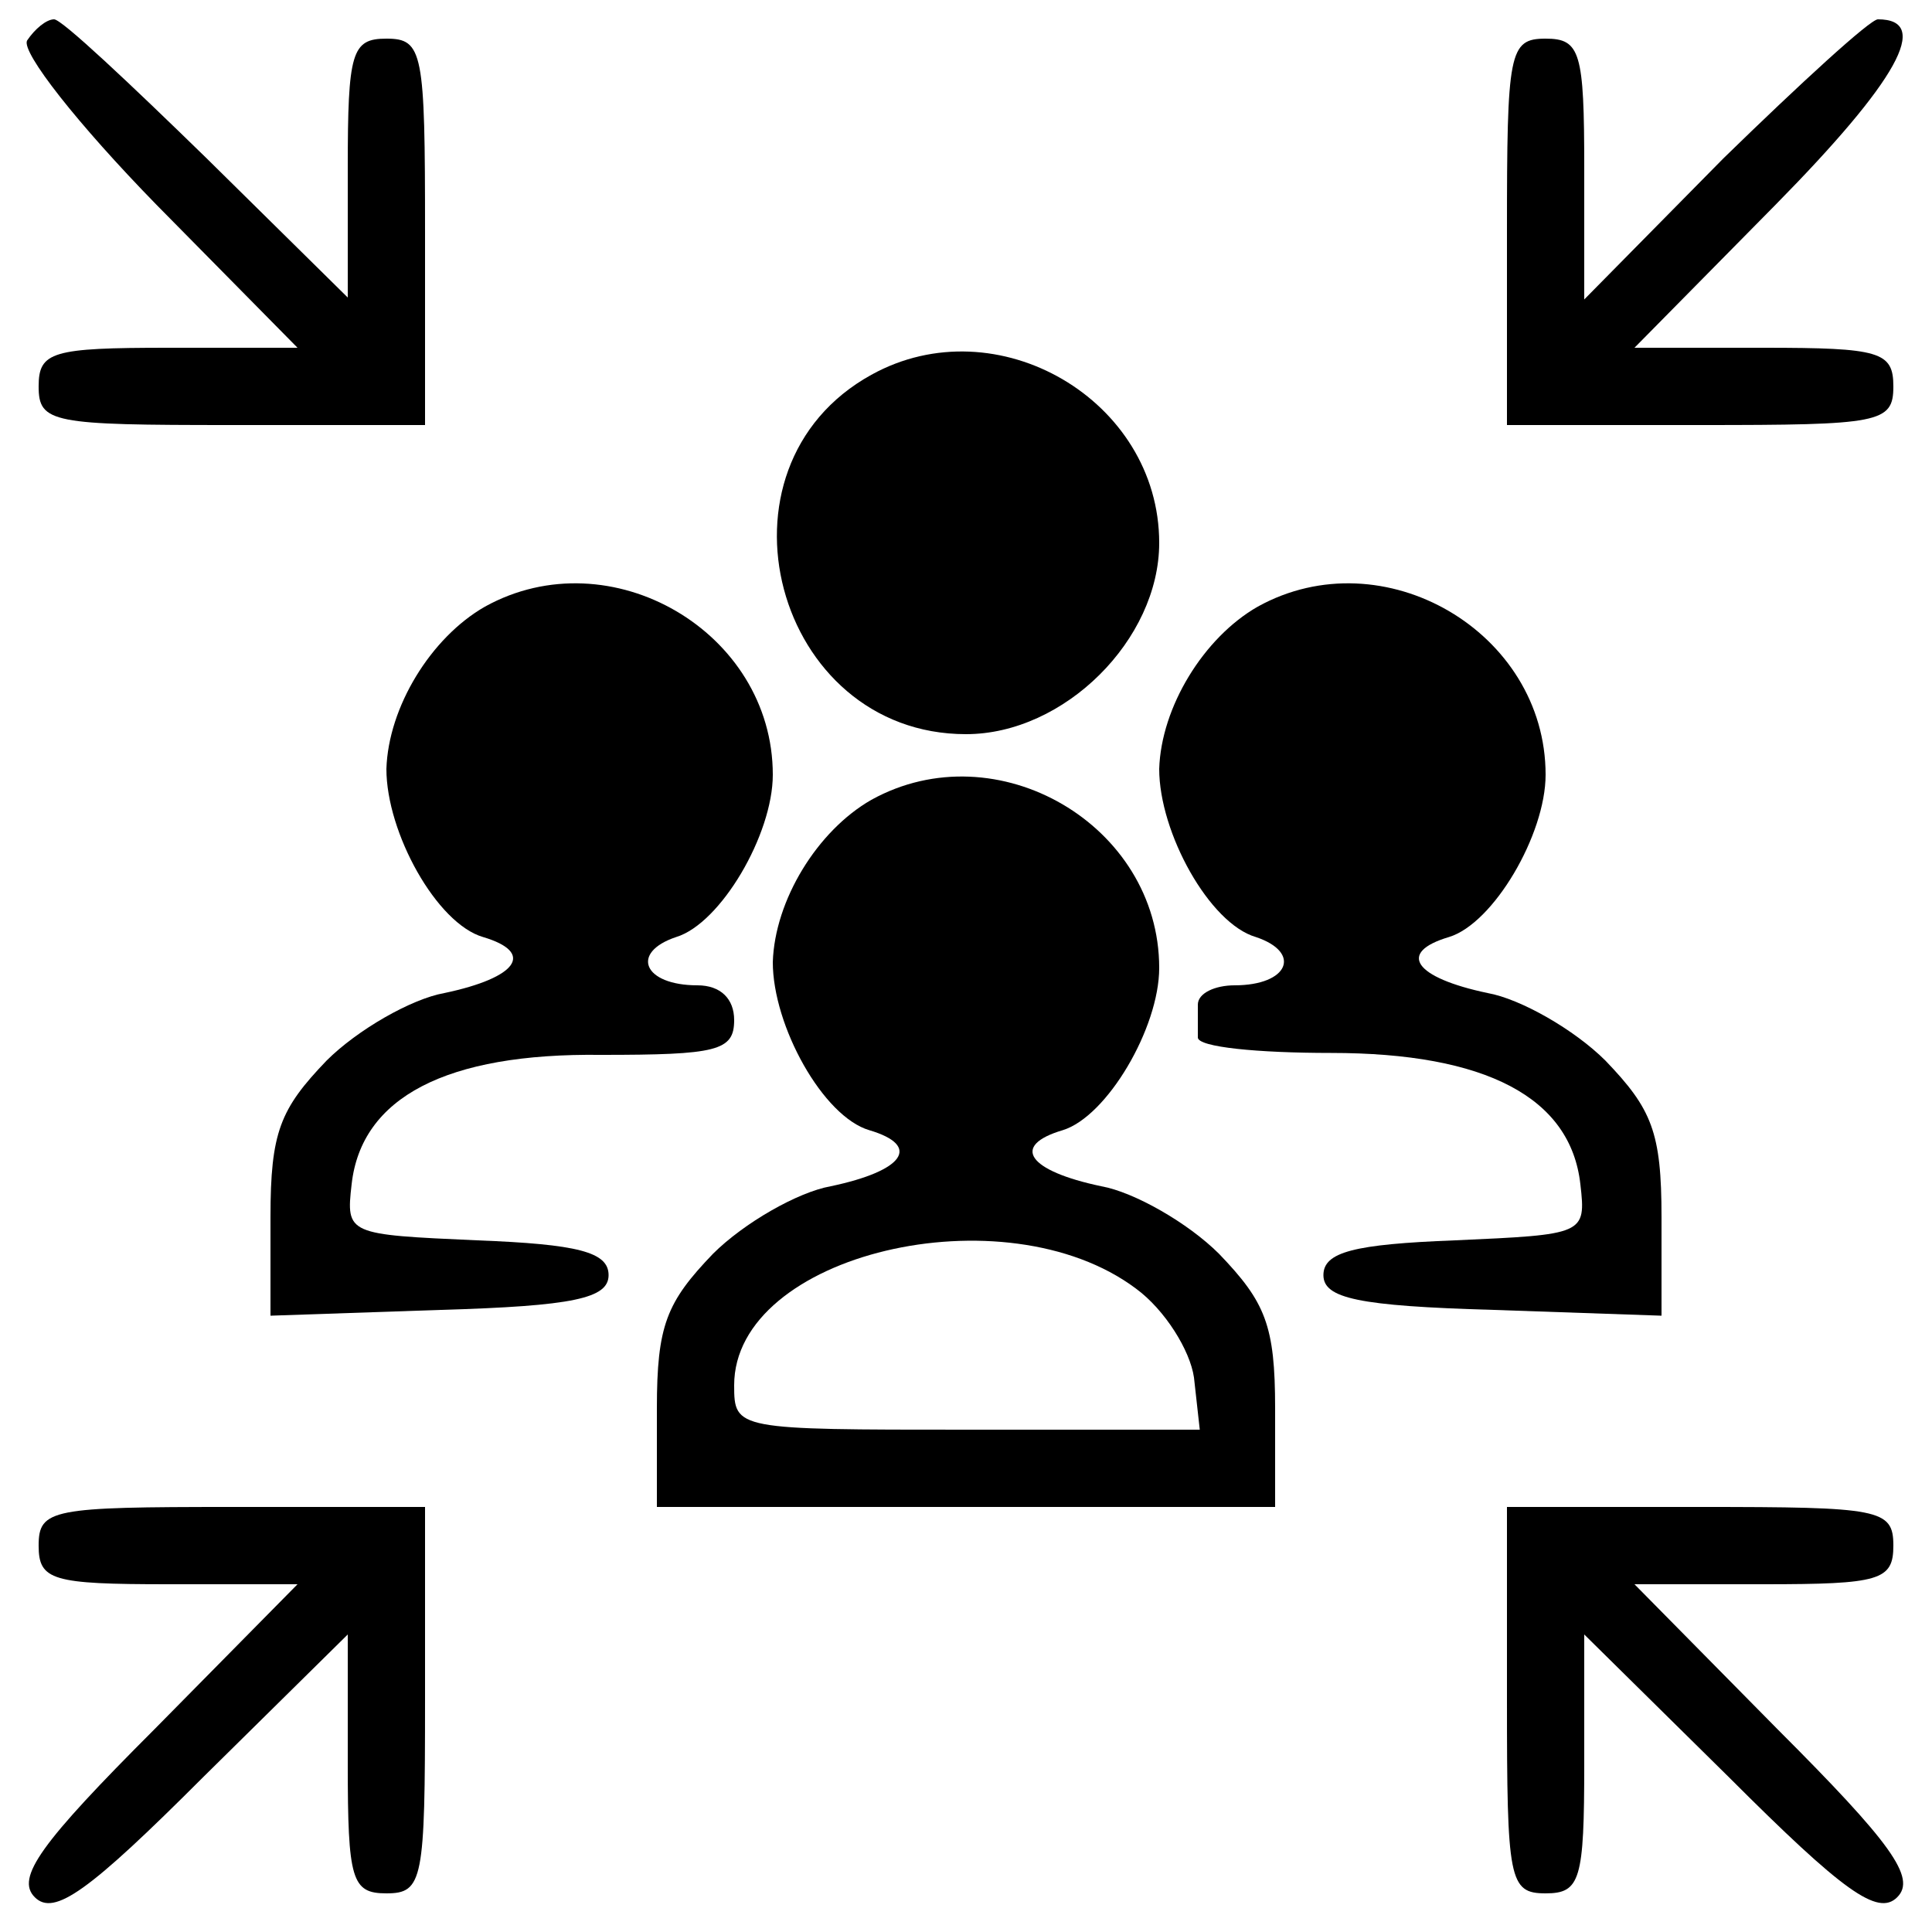 <?xml version="1.0" standalone="no"?>
<!DOCTYPE svg PUBLIC "-//W3C//DTD SVG 20010904//EN"
 "http://www.w3.org/TR/2001/REC-SVG-20010904/DTD/svg10.dtd">
<svg version="1.0" xmlns="http://www.w3.org/2000/svg"
 width="100pt" height="100pt" viewBox="0 0 100 100"
 preserveAspectRatio="xMidYMid meet">
<g transform="translate(0,100) scale(0.1,-0.1)"
fill="#000000" stroke="none">
<path d="M14 979 c-3 -6 26 -43 67 -85 l73 -74 -67 0 c-60 0 -67 -2 -67 -20 0
-19 7 -20 100 -20 l100 0 0 100 c0 93 -1 100 -20 100 -18 0 -20 -7 -20 -67 l0
-67 -73 72 c-40 39 -75 72 -79 72 -4 0 -10 -5 -14 -11z"/>
<path d="M892 918 l-72 -73 0 68 c0 60 -2 67 -20 67 -19 0 -20 -7 -20 -100 l0
-100 100 0 c93 0 100 1 100 20 0 18 -7 20 -67 20 l-67 0 73 74 c63 64 81 96
53 96 -4 0 -40 -33 -80 -72z"/>
<path d="M451 806 c-87 -48 -50 -186 49 -186 51 0 100 49 100 99 0 74 -84 123
-149 87z"/>
<path d="M251 686 c-28 -16 -50 -52 -51 -84 0 -33 26 -80 50 -87 27 -8 18 -21
-20 -29 -17 -3 -45 -19 -61 -35 -24 -25 -29 -37 -29 -81 l0 -51 88 3 c69 2 87
6 87 18 0 12 -16 16 -68 18 -67 3 -68 3 -65 29 5 45 49 68 129 67 60 0 69 2
69 18 0 11 -7 18 -19 18 -28 0 -35 17 -11 25 23 7 50 53 50 84 0 74 -84 123
-149 87z"/>
<path d="M651 686 c-28 -16 -50 -52 -51 -84 0 -33 26 -80 50 -87 24 -8 17 -25
-11 -25 -10 0 -19 -4 -19 -10 0 -5 0 -13 0 -17 0 -5 31 -8 69 -8 80 0 124 -23
129 -68 3 -26 2 -26 -65 -29 -52 -2 -68 -6 -68 -18 0 -12 18 -16 88 -18 l87
-3 0 51 c0 44 -5 56 -29 81 -16 16 -44 32 -61 35 -38 8 -47 21 -20 29 23 7 50
53 50 84 0 74 -84 123 -149 87z"/>
<path d="M451 586 c-28 -16 -50 -52 -51 -84 0 -33 26 -80 50 -87 27 -8 18 -21
-20 -29 -17 -3 -45 -19 -61 -35 -24 -25 -29 -37 -29 -80 l0 -51 160 0 160 0 0
51 c0 43 -5 55 -29 80 -16 16 -44 32 -61 35 -38 8 -47 21 -20 29 23 7 50 53
50 84 0 74 -84 123 -149 87z m137 -253 c15 -11 28 -32 30 -46 l3 -27 -120 0
c-120 0 -121 0 -121 23 0 68 140 101 208 50z"/>
<path d="M20 200 c0 -18 7 -20 67 -20 l67 0 -74 -75 c-59 -59 -72 -77 -62 -87
10 -10 28 3 87 62 l75 74 0 -67 c0 -60 2 -67 20 -67 19 0 20 7 20 100 l0 100
-100 0 c-93 0 -100 -1 -100 -20z"/>
<path d="M780 120 c0 -93 1 -100 20 -100 18 0 20 7 20 67 l0 67 75 -74 c59
-59 77 -72 87 -62 10 10 -3 28 -62 87 l-74 75 67 0 c60 0 67 2 67 20 0 19 -7
20 -100 20 l-100 0 0 -100z"/>
</g>
</svg>
